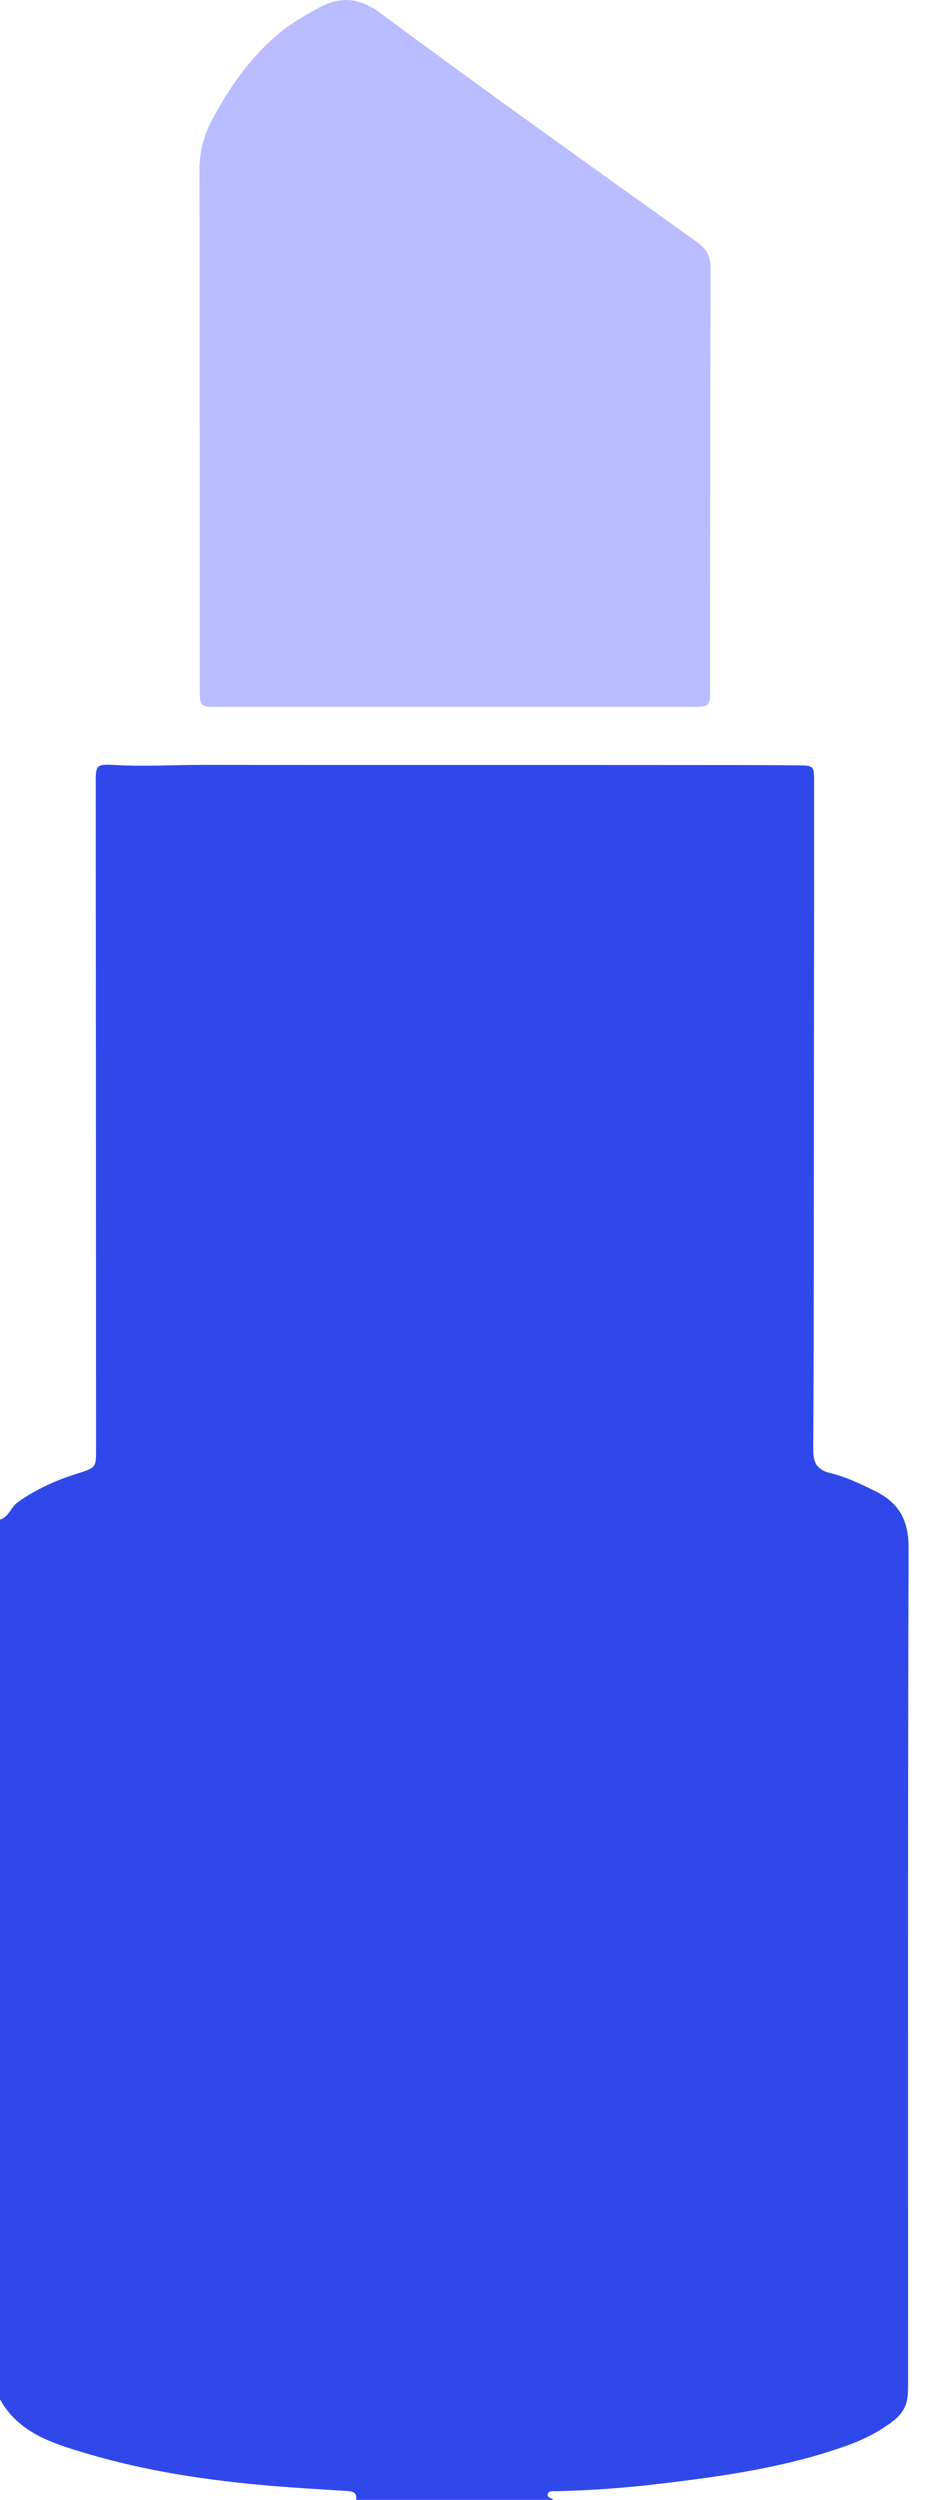 <svg width="12" height="32" viewBox="0 0 12 32" fill="none" xmlns="http://www.w3.org/2000/svg">
<path d="M7.092 32H4.56C4.576 31.899 4.512 31.891 4.436 31.886C4.121 31.866 3.806 31.848 3.491 31.822C2.682 31.754 1.879 31.636 1.101 31.404C0.675 31.277 0.238 31.144 0 30.713V19.453C0.114 19.417 0.138 19.293 0.229 19.228C0.465 19.062 0.721 18.946 0.995 18.861C1.233 18.785 1.23 18.785 1.23 18.536C1.229 15.688 1.228 12.838 1.226 9.99C1.226 9.803 1.243 9.78 1.438 9.791C1.823 9.815 2.207 9.791 2.592 9.791C4.676 9.794 6.759 9.791 8.843 9.793C9.301 9.793 9.761 9.793 10.219 9.797C10.425 9.799 10.426 9.804 10.426 10.014C10.426 11.295 10.426 12.575 10.424 13.856C10.422 15.424 10.424 16.993 10.415 18.56C10.415 18.732 10.467 18.815 10.636 18.857C10.836 18.906 11.022 18.995 11.206 19.086C11.513 19.237 11.637 19.46 11.636 19.812C11.626 23.34 11.63 26.867 11.63 30.395C11.63 30.473 11.63 30.551 11.627 30.63C11.623 30.775 11.566 30.891 11.449 30.982C11.265 31.127 11.059 31.229 10.838 31.308C10.079 31.579 9.287 31.694 8.491 31.789C8.035 31.845 7.578 31.879 7.12 31.889C7.08 31.889 7.024 31.879 7.014 31.932C7.006 31.973 7.066 31.974 7.09 32H7.092Z" fill="#3048EA"/>
<path d="M2.556 5.452C2.556 4.364 2.559 3.277 2.554 2.189C2.554 1.957 2.604 1.747 2.711 1.543C2.947 1.1 3.232 0.695 3.633 0.38C3.762 0.28 3.904 0.2 4.046 0.12C4.345 -0.052 4.588 -0.045 4.89 0.18C6.222 1.171 7.578 2.132 8.929 3.101C9.046 3.186 9.1 3.276 9.1 3.425C9.095 5.217 9.095 7.011 9.094 8.803C9.094 9.049 9.092 9.049 8.849 9.049C6.834 9.049 4.818 9.049 2.803 9.049C2.56 9.049 2.558 9.049 2.558 8.805C2.558 7.686 2.558 6.568 2.558 5.449L2.556 5.452Z" fill="#B9BCFF"/>
</svg>
